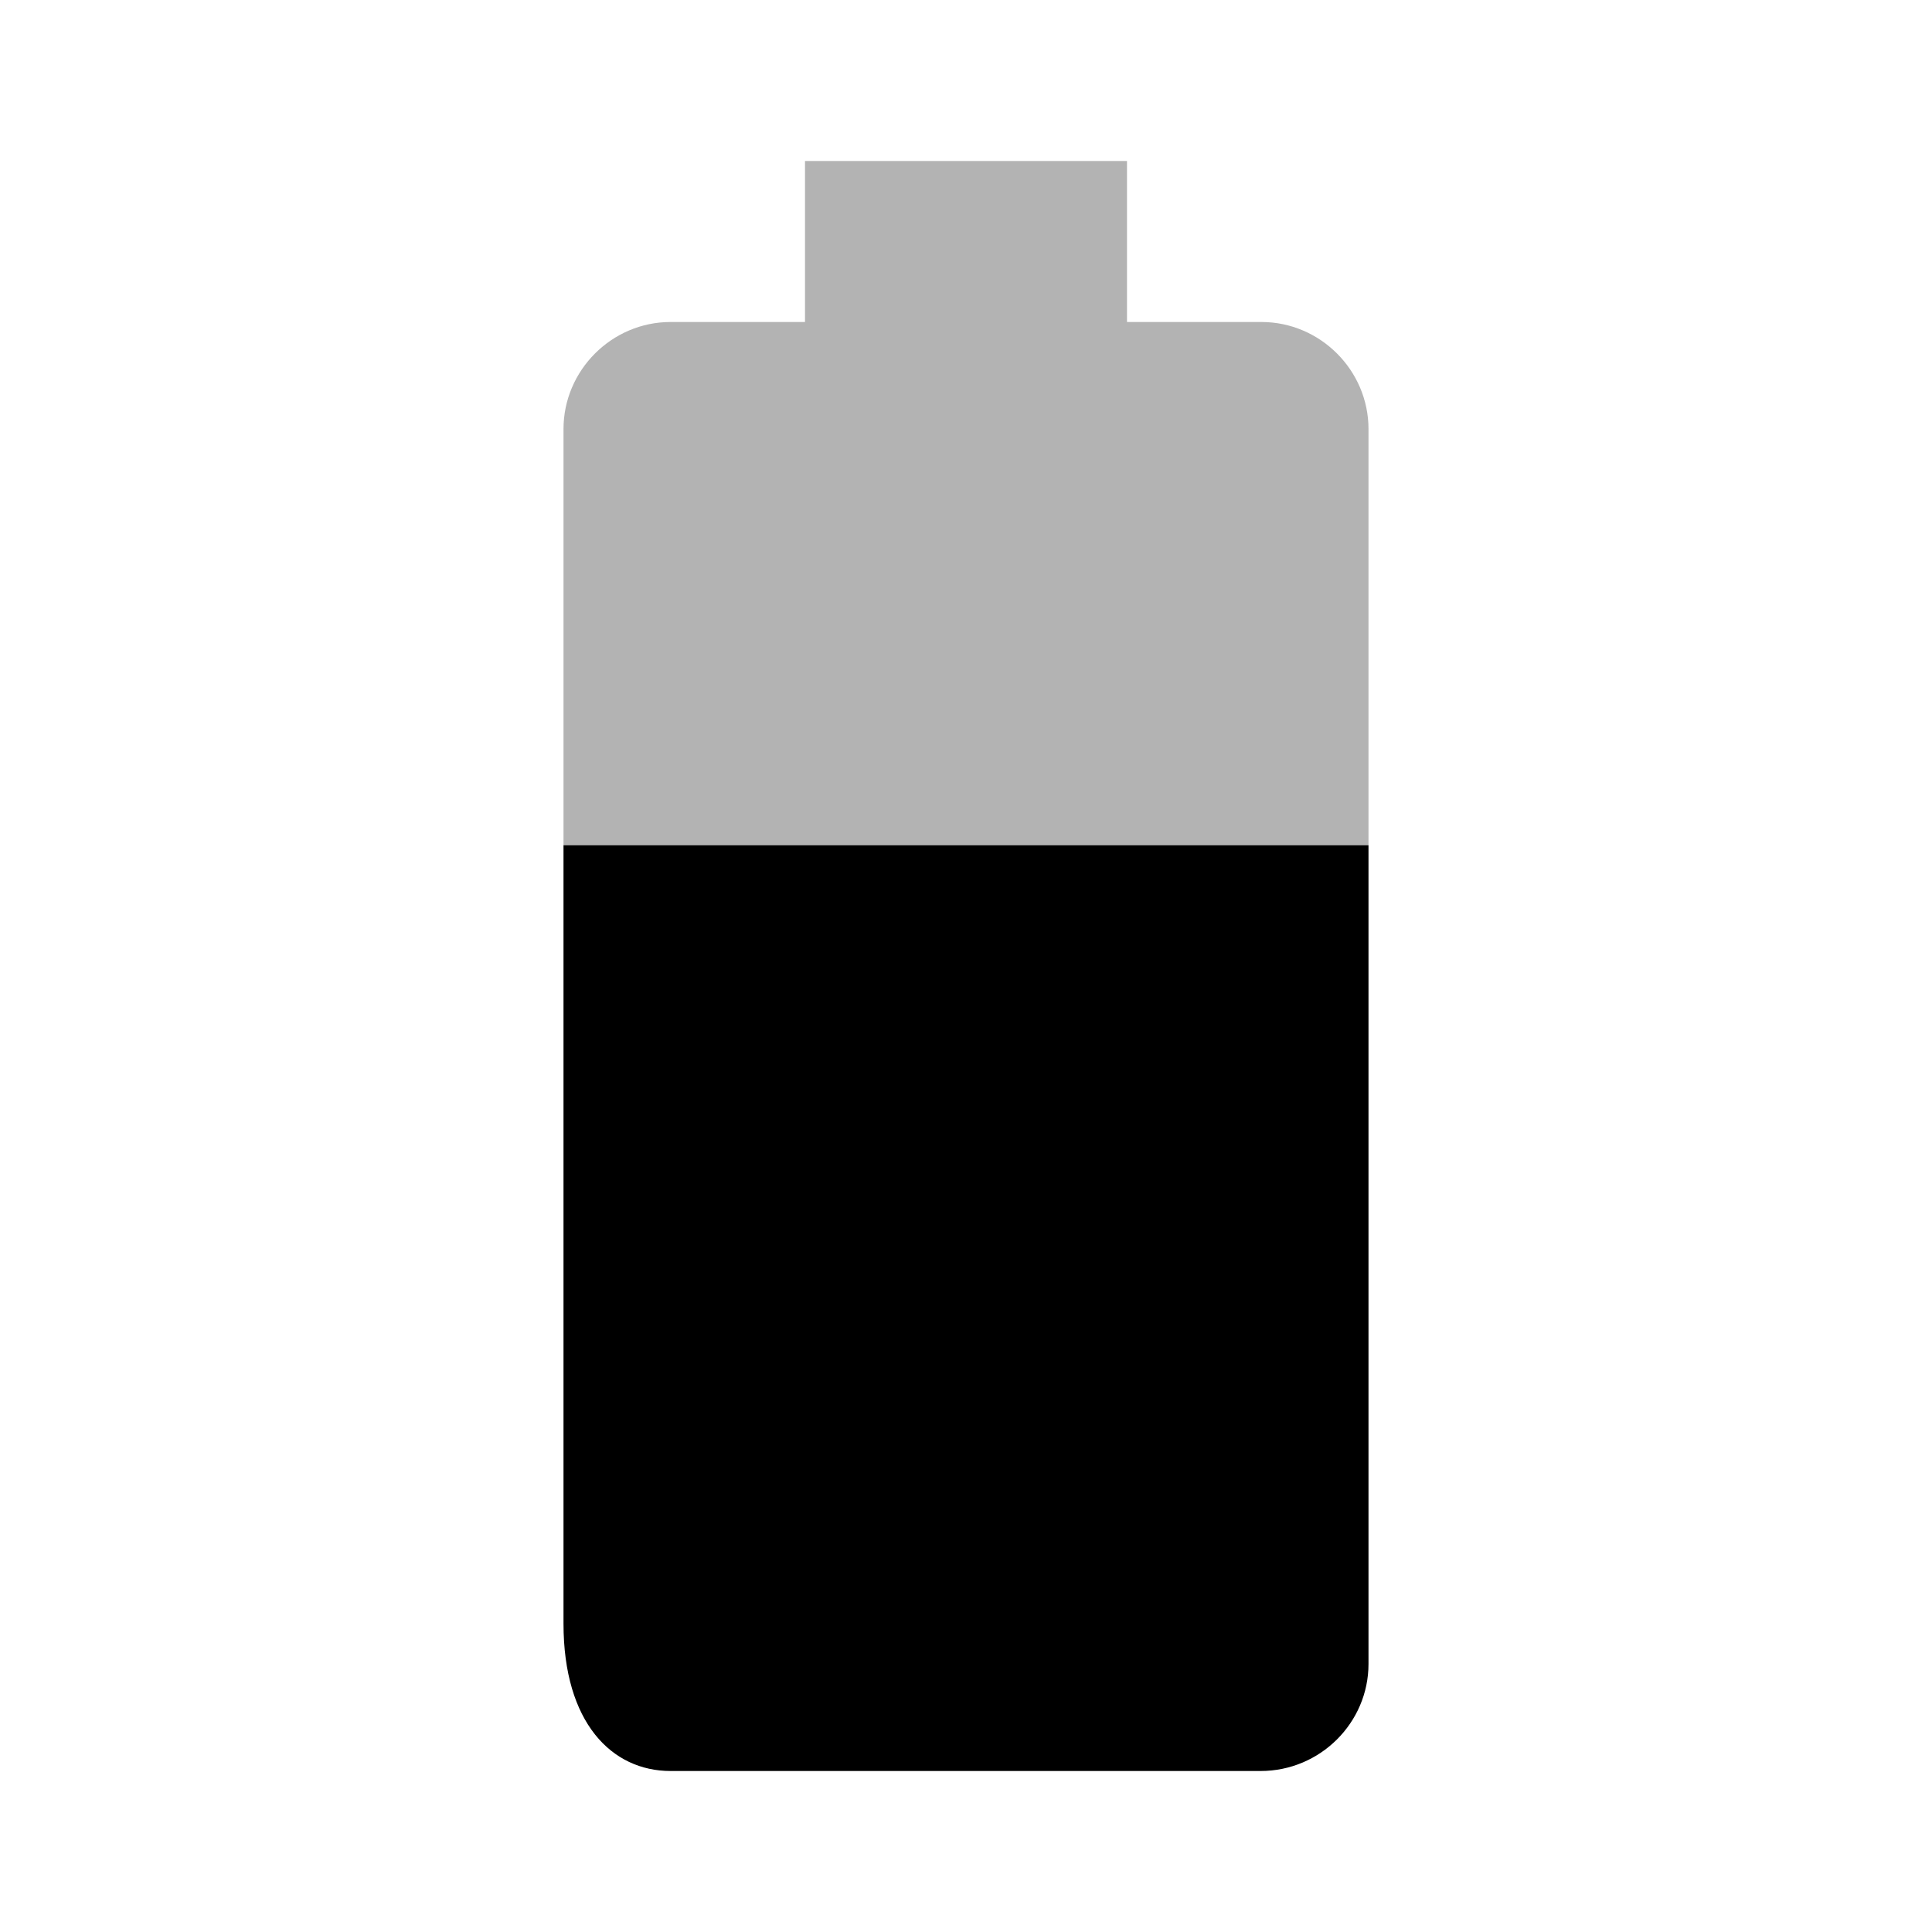 <svg xmlns="http://www.w3.org/2000/svg" width="24" height="24" viewBox="0 0 24 24">
    <path d="M0 0h24v24H0z" fill="none"/>
    <path fill-opacity=".3" d="M17 5.33C17 4.6 16.4 4 15.67 4H14V2h-4v2H8.33C7.6 4 7 4.6 7 5.33V10.5h10V5.33z"/>
    <path d="M7 10.5v9.67C7 21.4 7.6 22 8.33 22h7.33c.74 0 1.34-.6 1.34-1.33V10.5H7z"/>
</svg>
